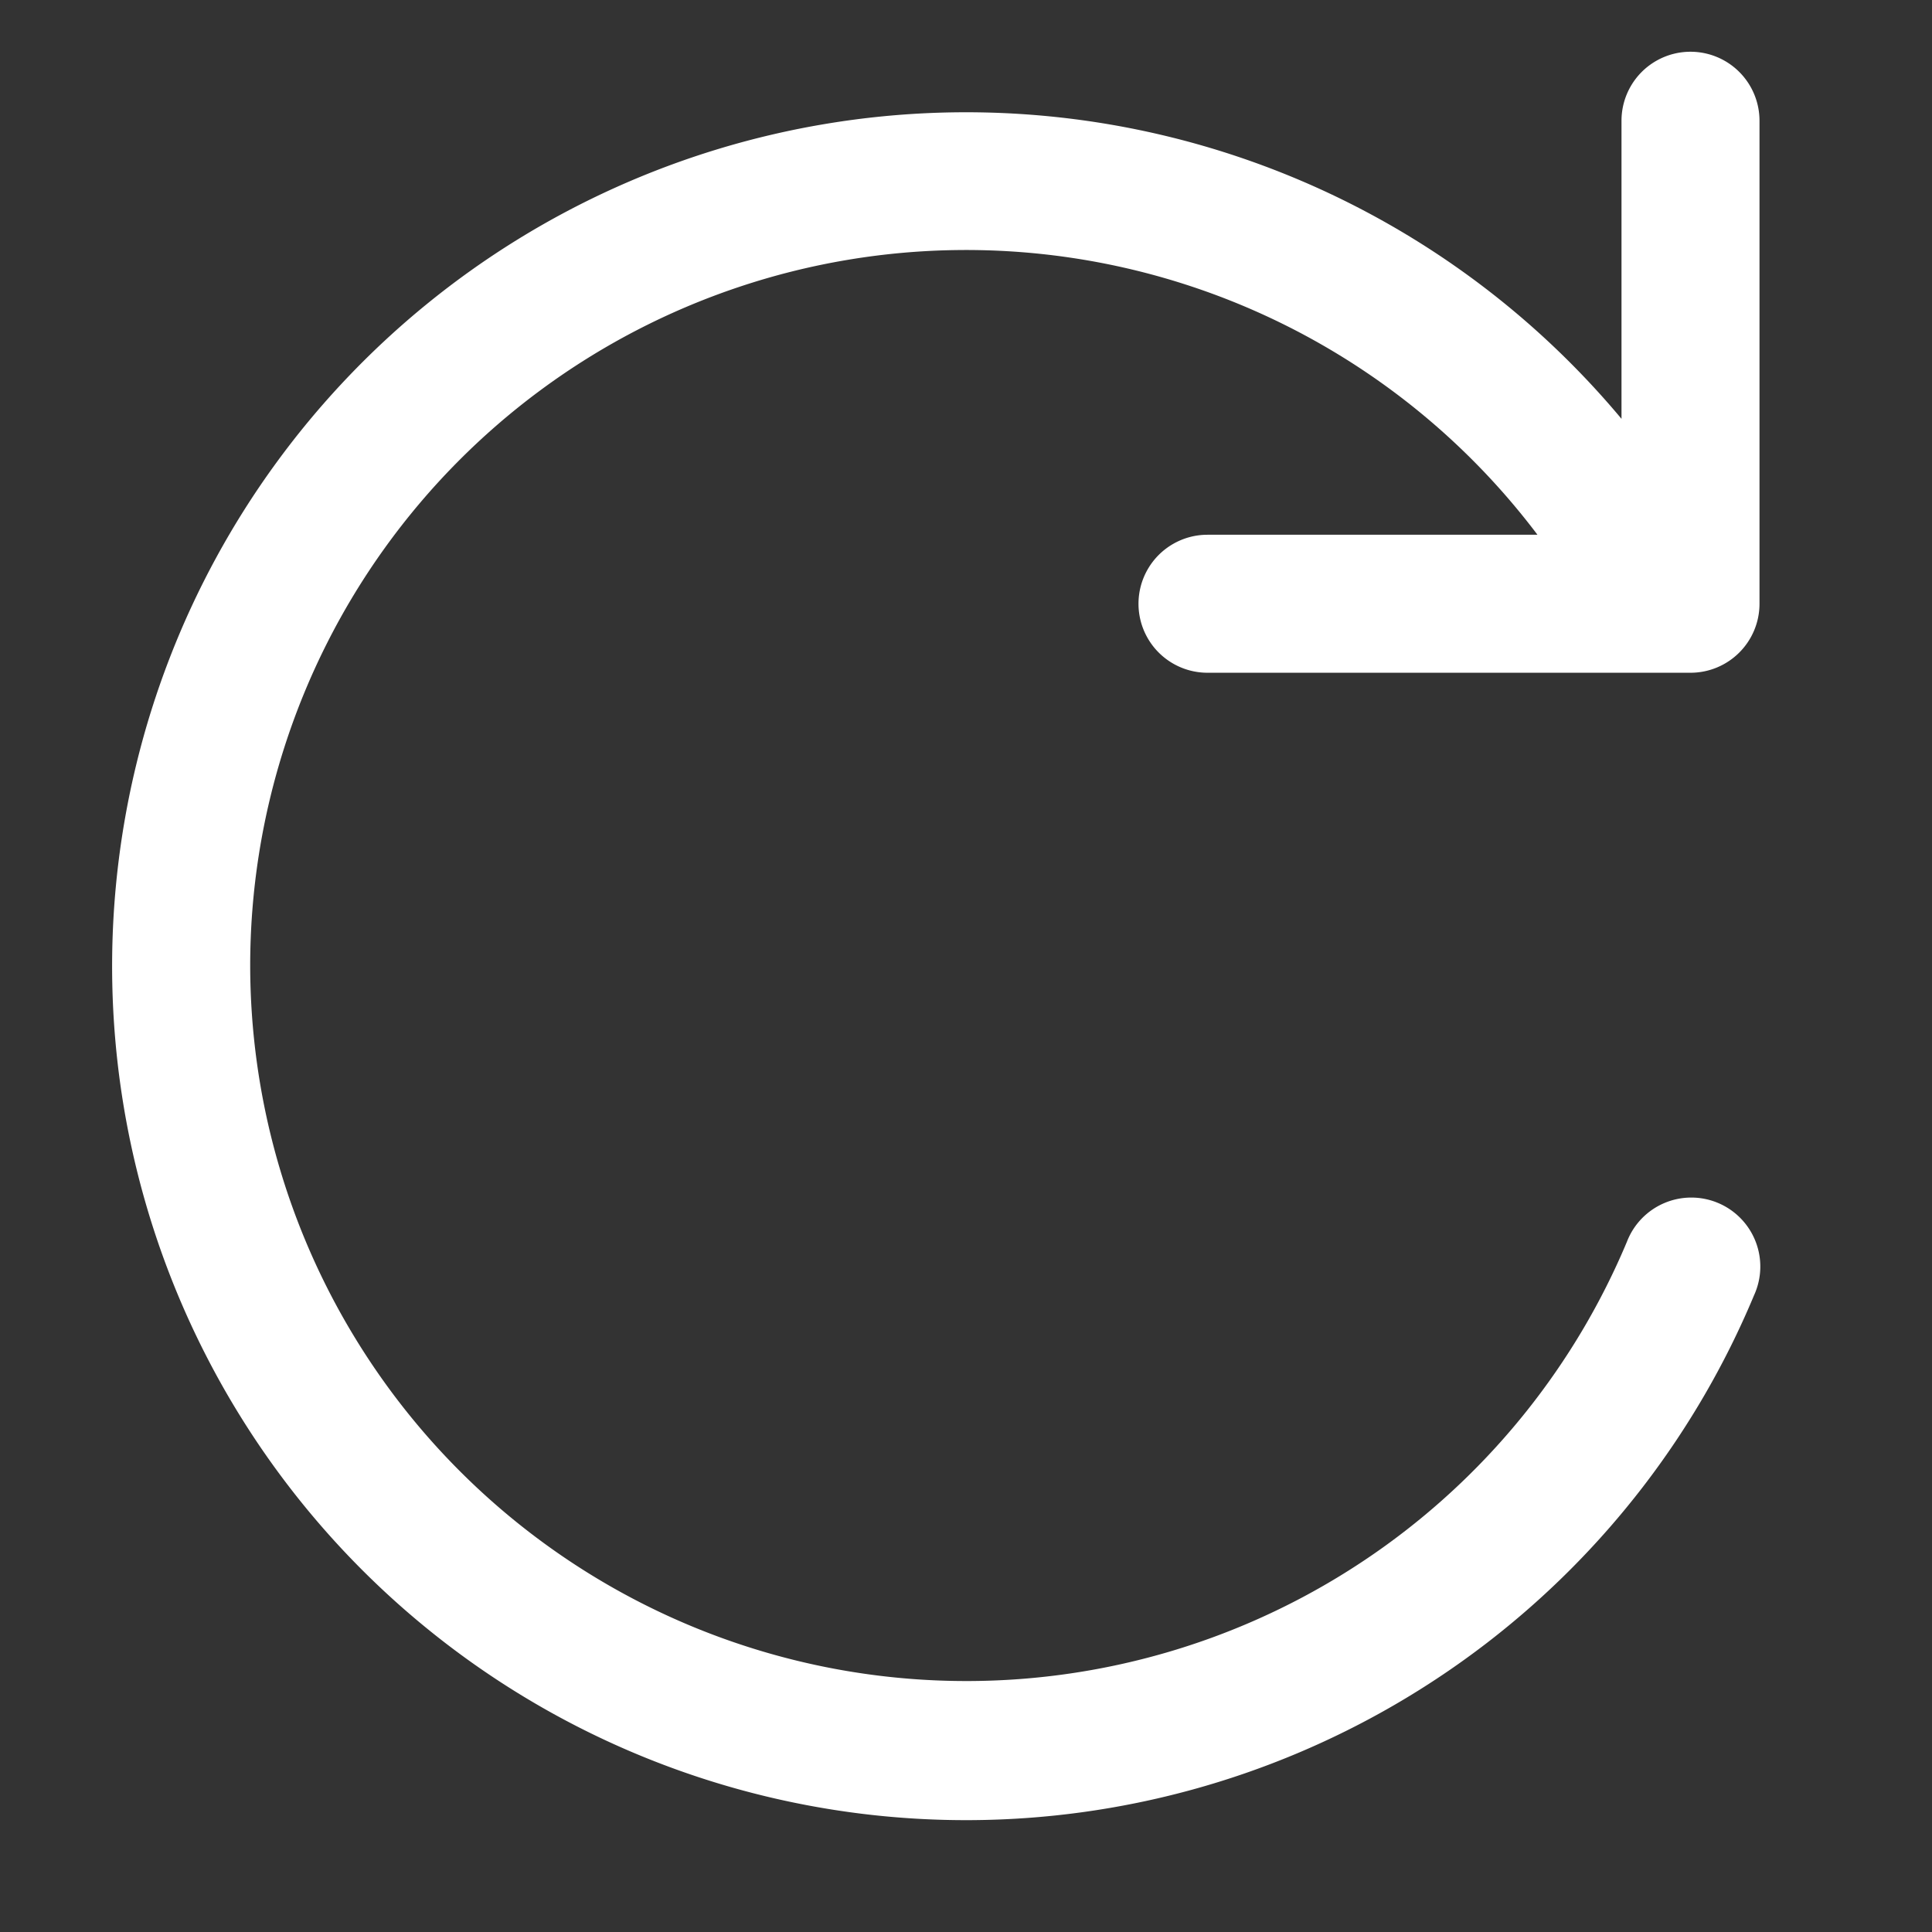 <svg xmlns="http://www.w3.org/2000/svg" width="14" height="14" fill="none">
  <rect width="100%" height="100%" fill="#333333" stroke="none"/>
  <path fill="#fff" fill-rule="evenodd"
    d="M12.75.875a.5.5 0 0 0-1 0v2.16a6.188 6.188 0 1 0 .961 6.35.5.5 0 1 0-.922-.386A5.19 5.19 0 0 1 1.813 7a5.187 5.187 0 0 1 9.328-3.125H8.75a.5.5 0 1 0 0 1h3.5a.5.5 0 0 0 .5-.5v-3.5Z"
    clip-rule="evenodd" />
</svg>